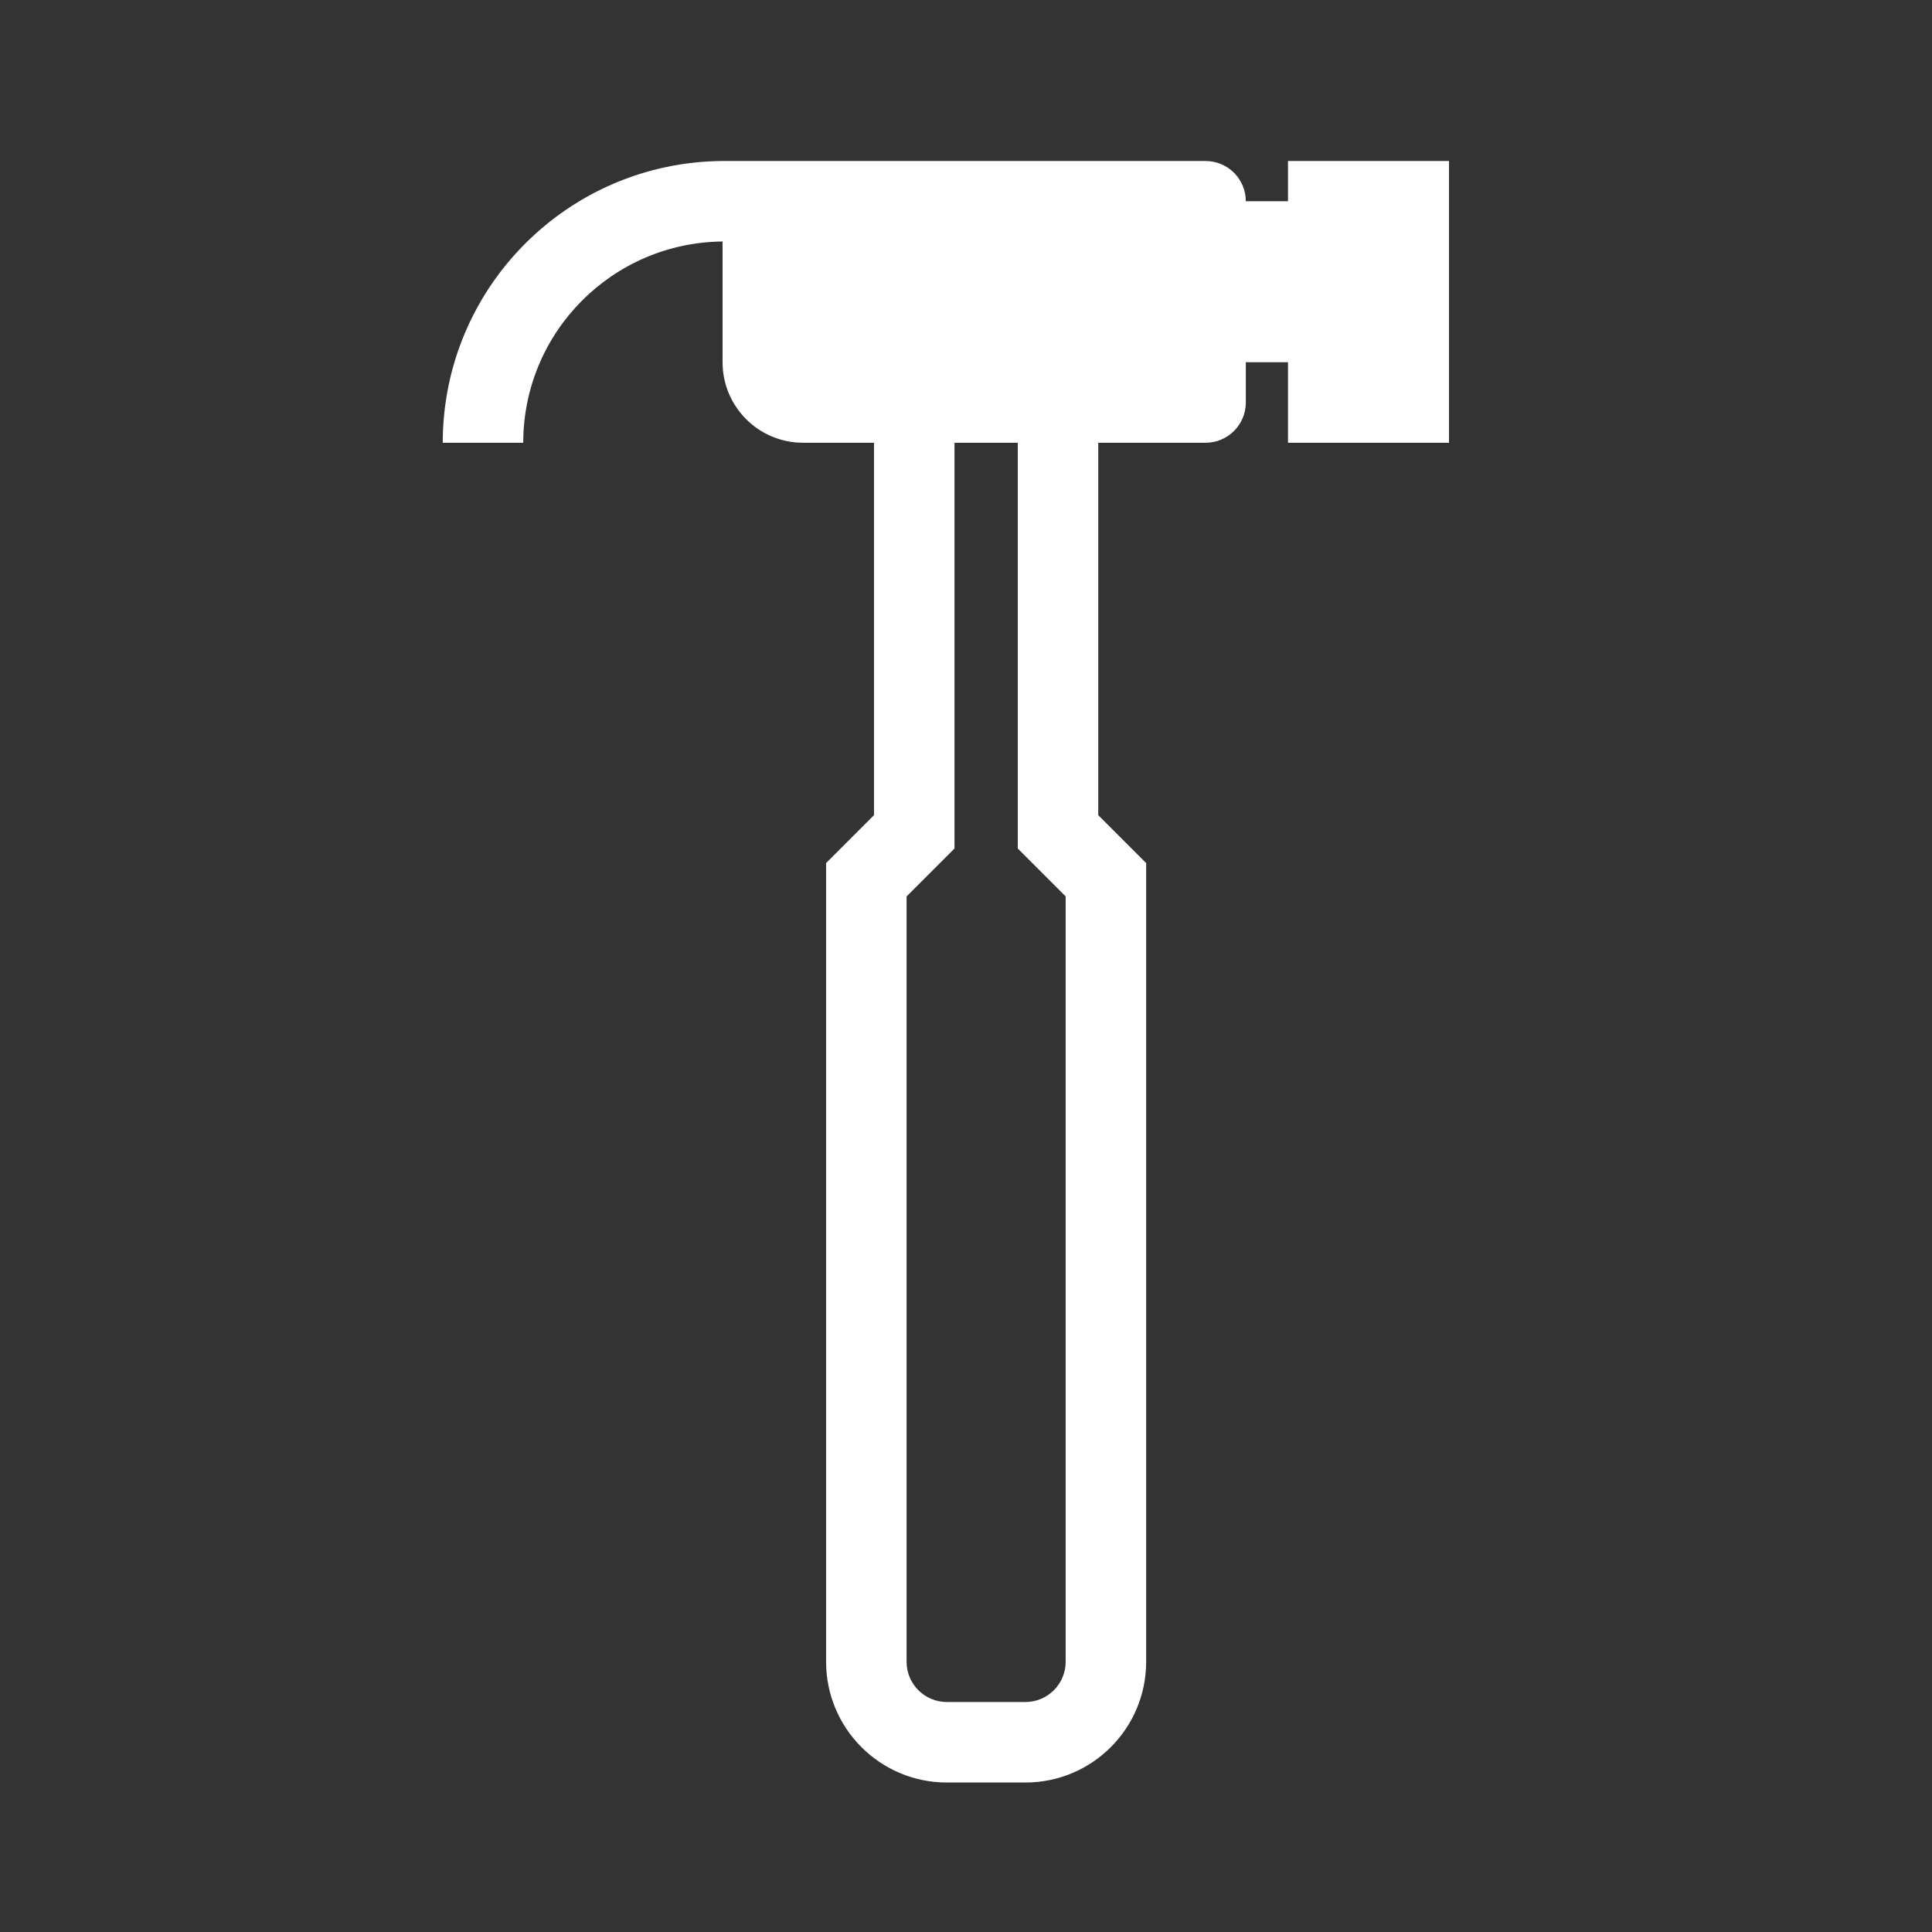 <svg width="48" height="48" viewBox="0 0 48 48" fill="none" xmlns="http://www.w3.org/2000/svg">
<g clip-path="url(#clip0_2739_366)">
<path fill-rule="evenodd" clip-rule="evenodd" d="M48 0H0V48H48V0ZM17.952 4C14.108 4.026 11 7.15 11 11H13C13 8.254 15.213 6.026 17.952 6V9C17.952 10.105 18.848 11 19.952 11H21.714V20.253L20.524 21.443V41.286C20.524 42.943 21.867 44.286 23.524 44.286H25.476C27.133 44.286 28.476 42.943 28.476 41.286V21.443L27.286 20.253V11H29.952C30.505 11 30.952 10.552 30.952 10V9H32V11H36V4H32V5H30.952C30.952 4.448 30.505 4 29.952 4H17.952ZM25.286 11H23.714V21.081L22.524 22.271V41.286C22.524 41.838 22.971 42.286 23.524 42.286H25.476C26.029 42.286 26.476 41.838 26.476 41.286V22.271L25.286 21.081V11Z" fill="#333333"/>
</g>
<defs>
<clipPath id="clip0_2739_366">
<rect width="48" height="48" fill="white"/>
</clipPath>
</defs>
</svg>
